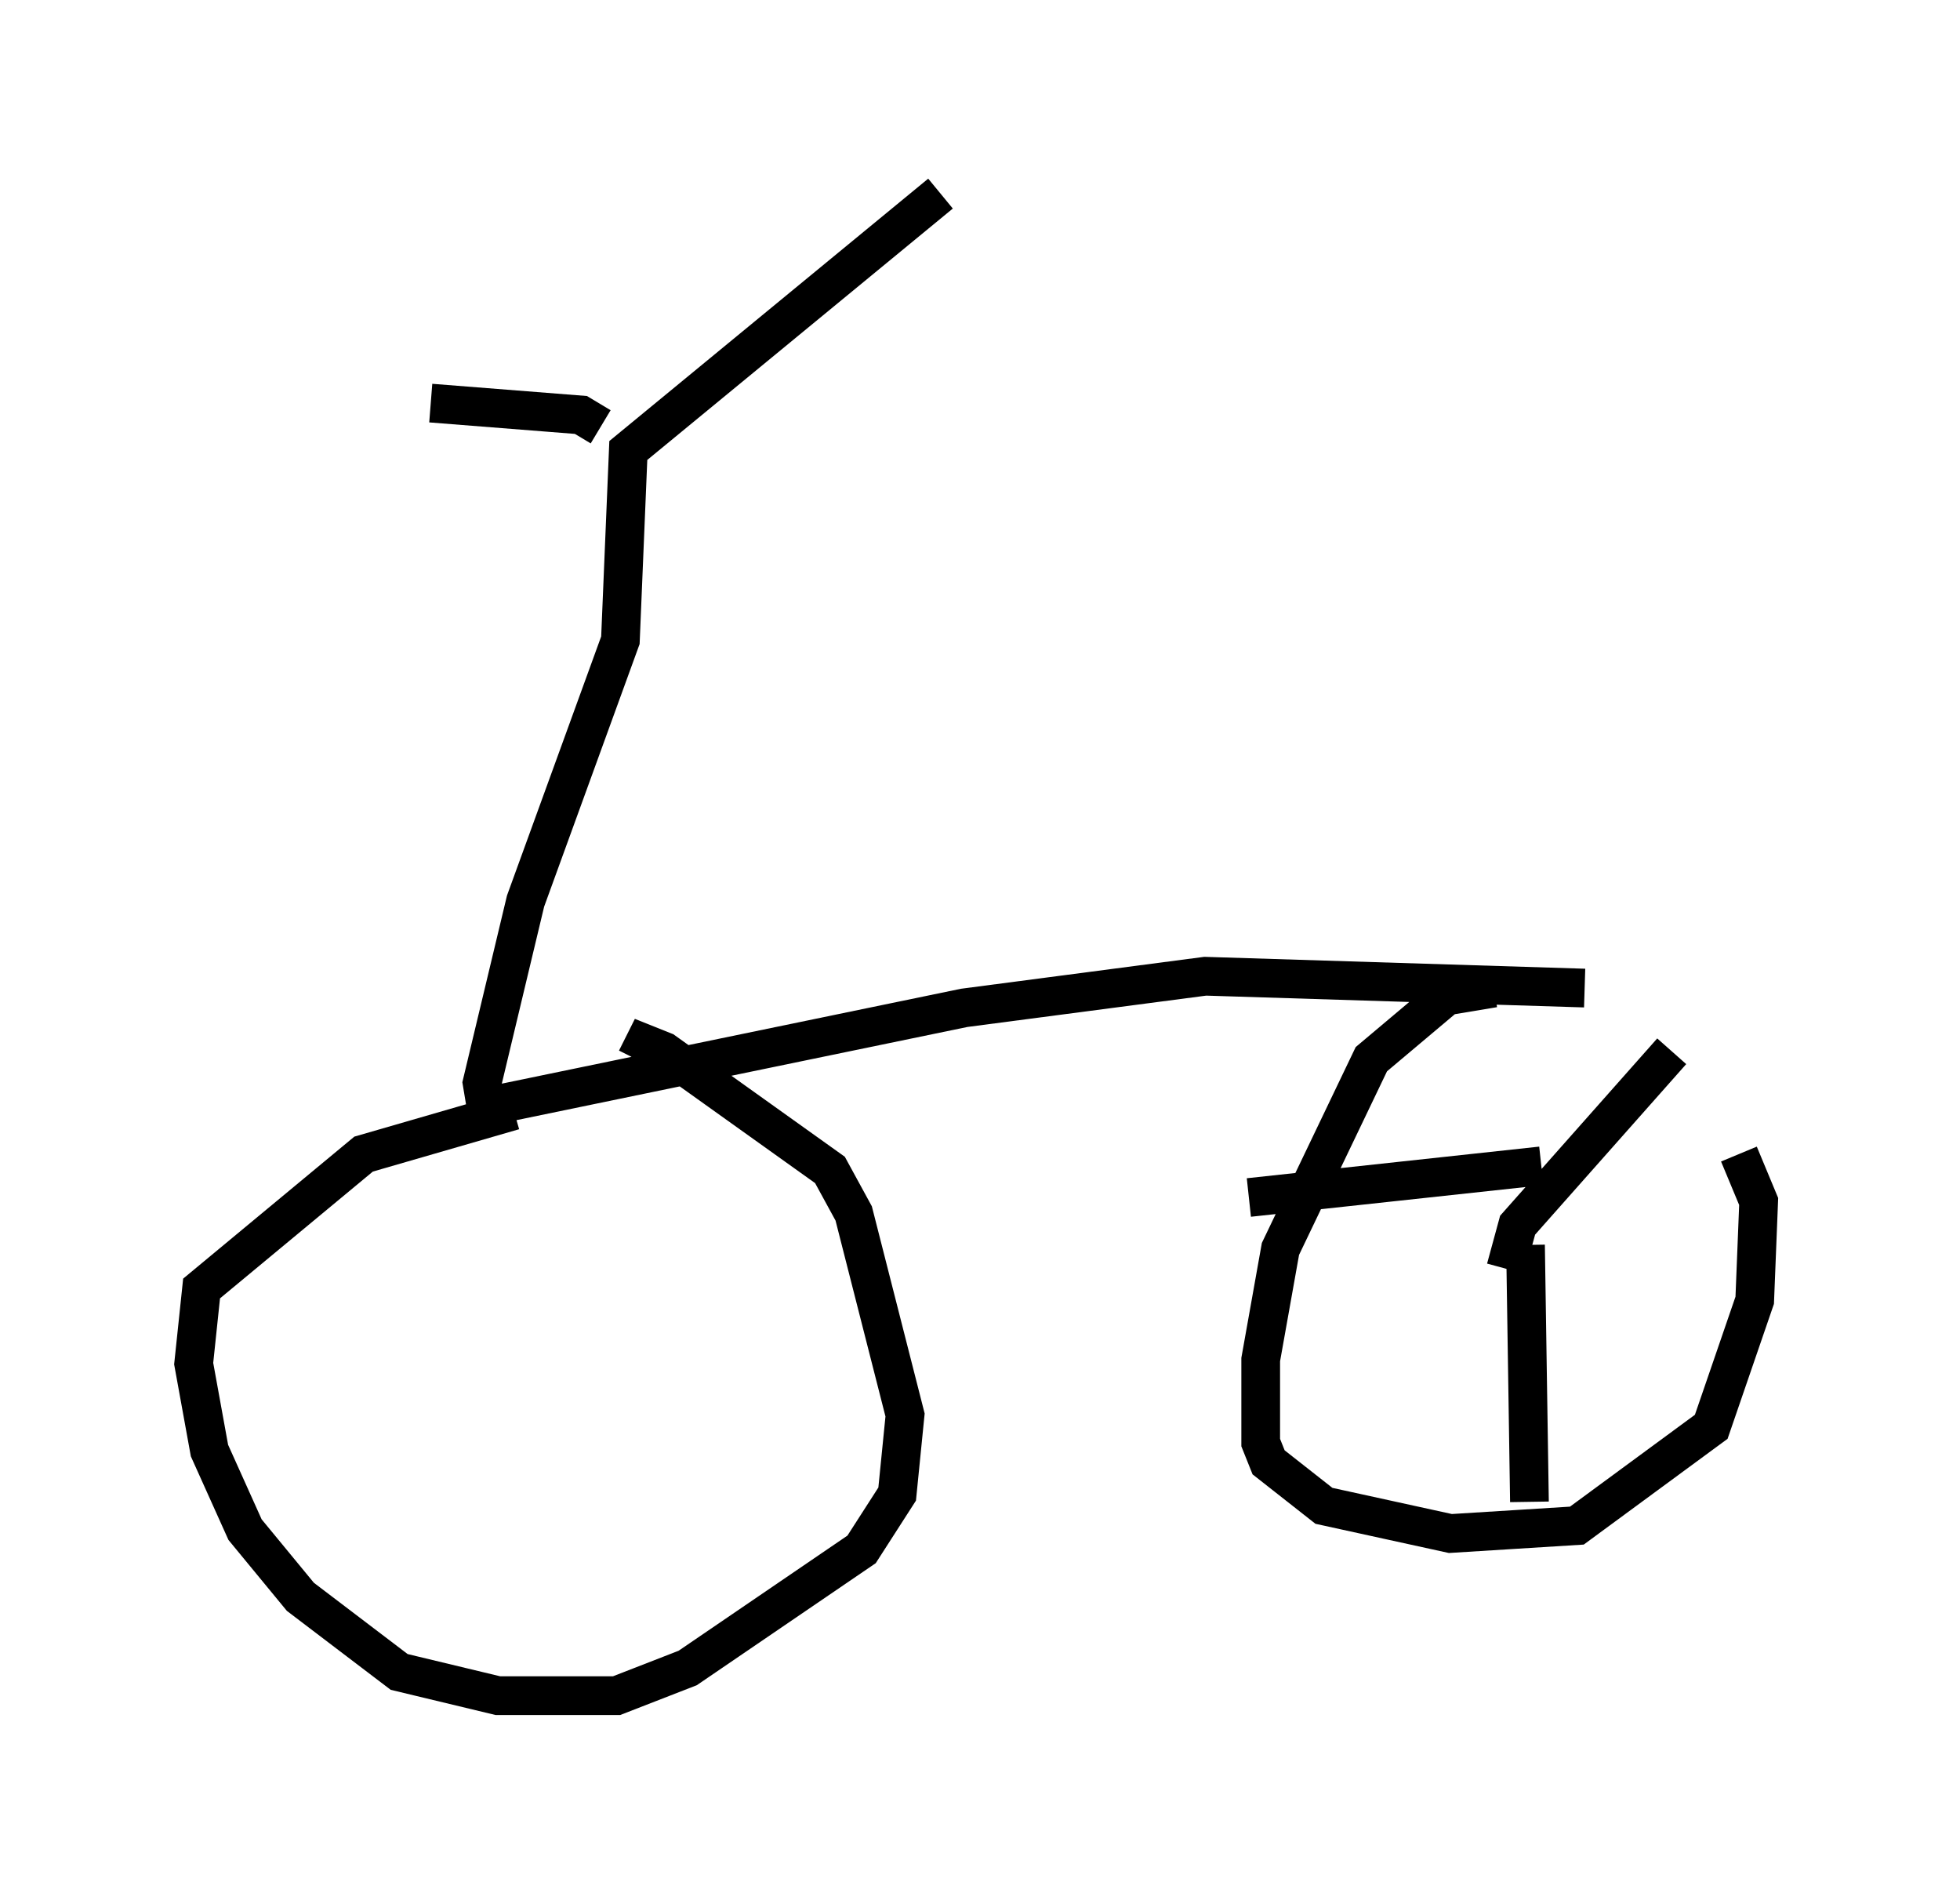 <?xml version="1.0" encoding="utf-8" ?>
<svg baseProfile="full" height="48.792" version="1.1" width="50.63" xmlns="http://www.w3.org/2000/svg" xmlns:ev="http://www.w3.org/2001/xml-events" xmlns:xlink="http://www.w3.org/1999/xlink"><defs /><rect fill="white" height="48.792" width="50.63" x="0" y="0" /><path d="M45.63, 26.54 m-4.696, -1.021 l-9.8, -0.306 -6.227, 0.817 l-12.352, 2.552 -0.102, -0.613 l1.123, -4.696 2.45, -6.738 l0.204, -4.9 8.065, -6.635 m-8.779, 6.023 l-0.51, -0.306 -3.879, -0.306 m2.144, 18.273 l-3.879, 1.123 -4.185, 3.471 l-0.204, 1.94 0.408, 2.246 l0.919, 2.042 1.429, 1.735 l2.552, 1.94 2.552, 0.613 l3.063, 0.0 1.838, -0.715 l4.492, -3.063 0.919, -1.429 l0.204, -2.042 -1.327, -5.206 l-0.613, -1.123 -4.288, -3.063 l-0.51, -0.204 -0.204, 0.408 m22.152, -1.838 l-1.225, 0.204 -1.94, 1.633 l-2.348, 4.9 -0.51, 2.858 l0.0, 2.144 0.204, 0.51 l1.429, 1.123 3.267, 0.715 l3.267, -0.204 3.471, -2.552 l1.123, -3.267 0.102, -2.552 l-0.51, -1.225 m-6.023, 2.96 l0.306, -1.123 3.981, -4.492 m-3.777, 5.002 l0.102, 6.635 m0.306, -8.677 l-7.554, 0.817 " fill="none" stroke="black" stroke-width="1" /></svg>